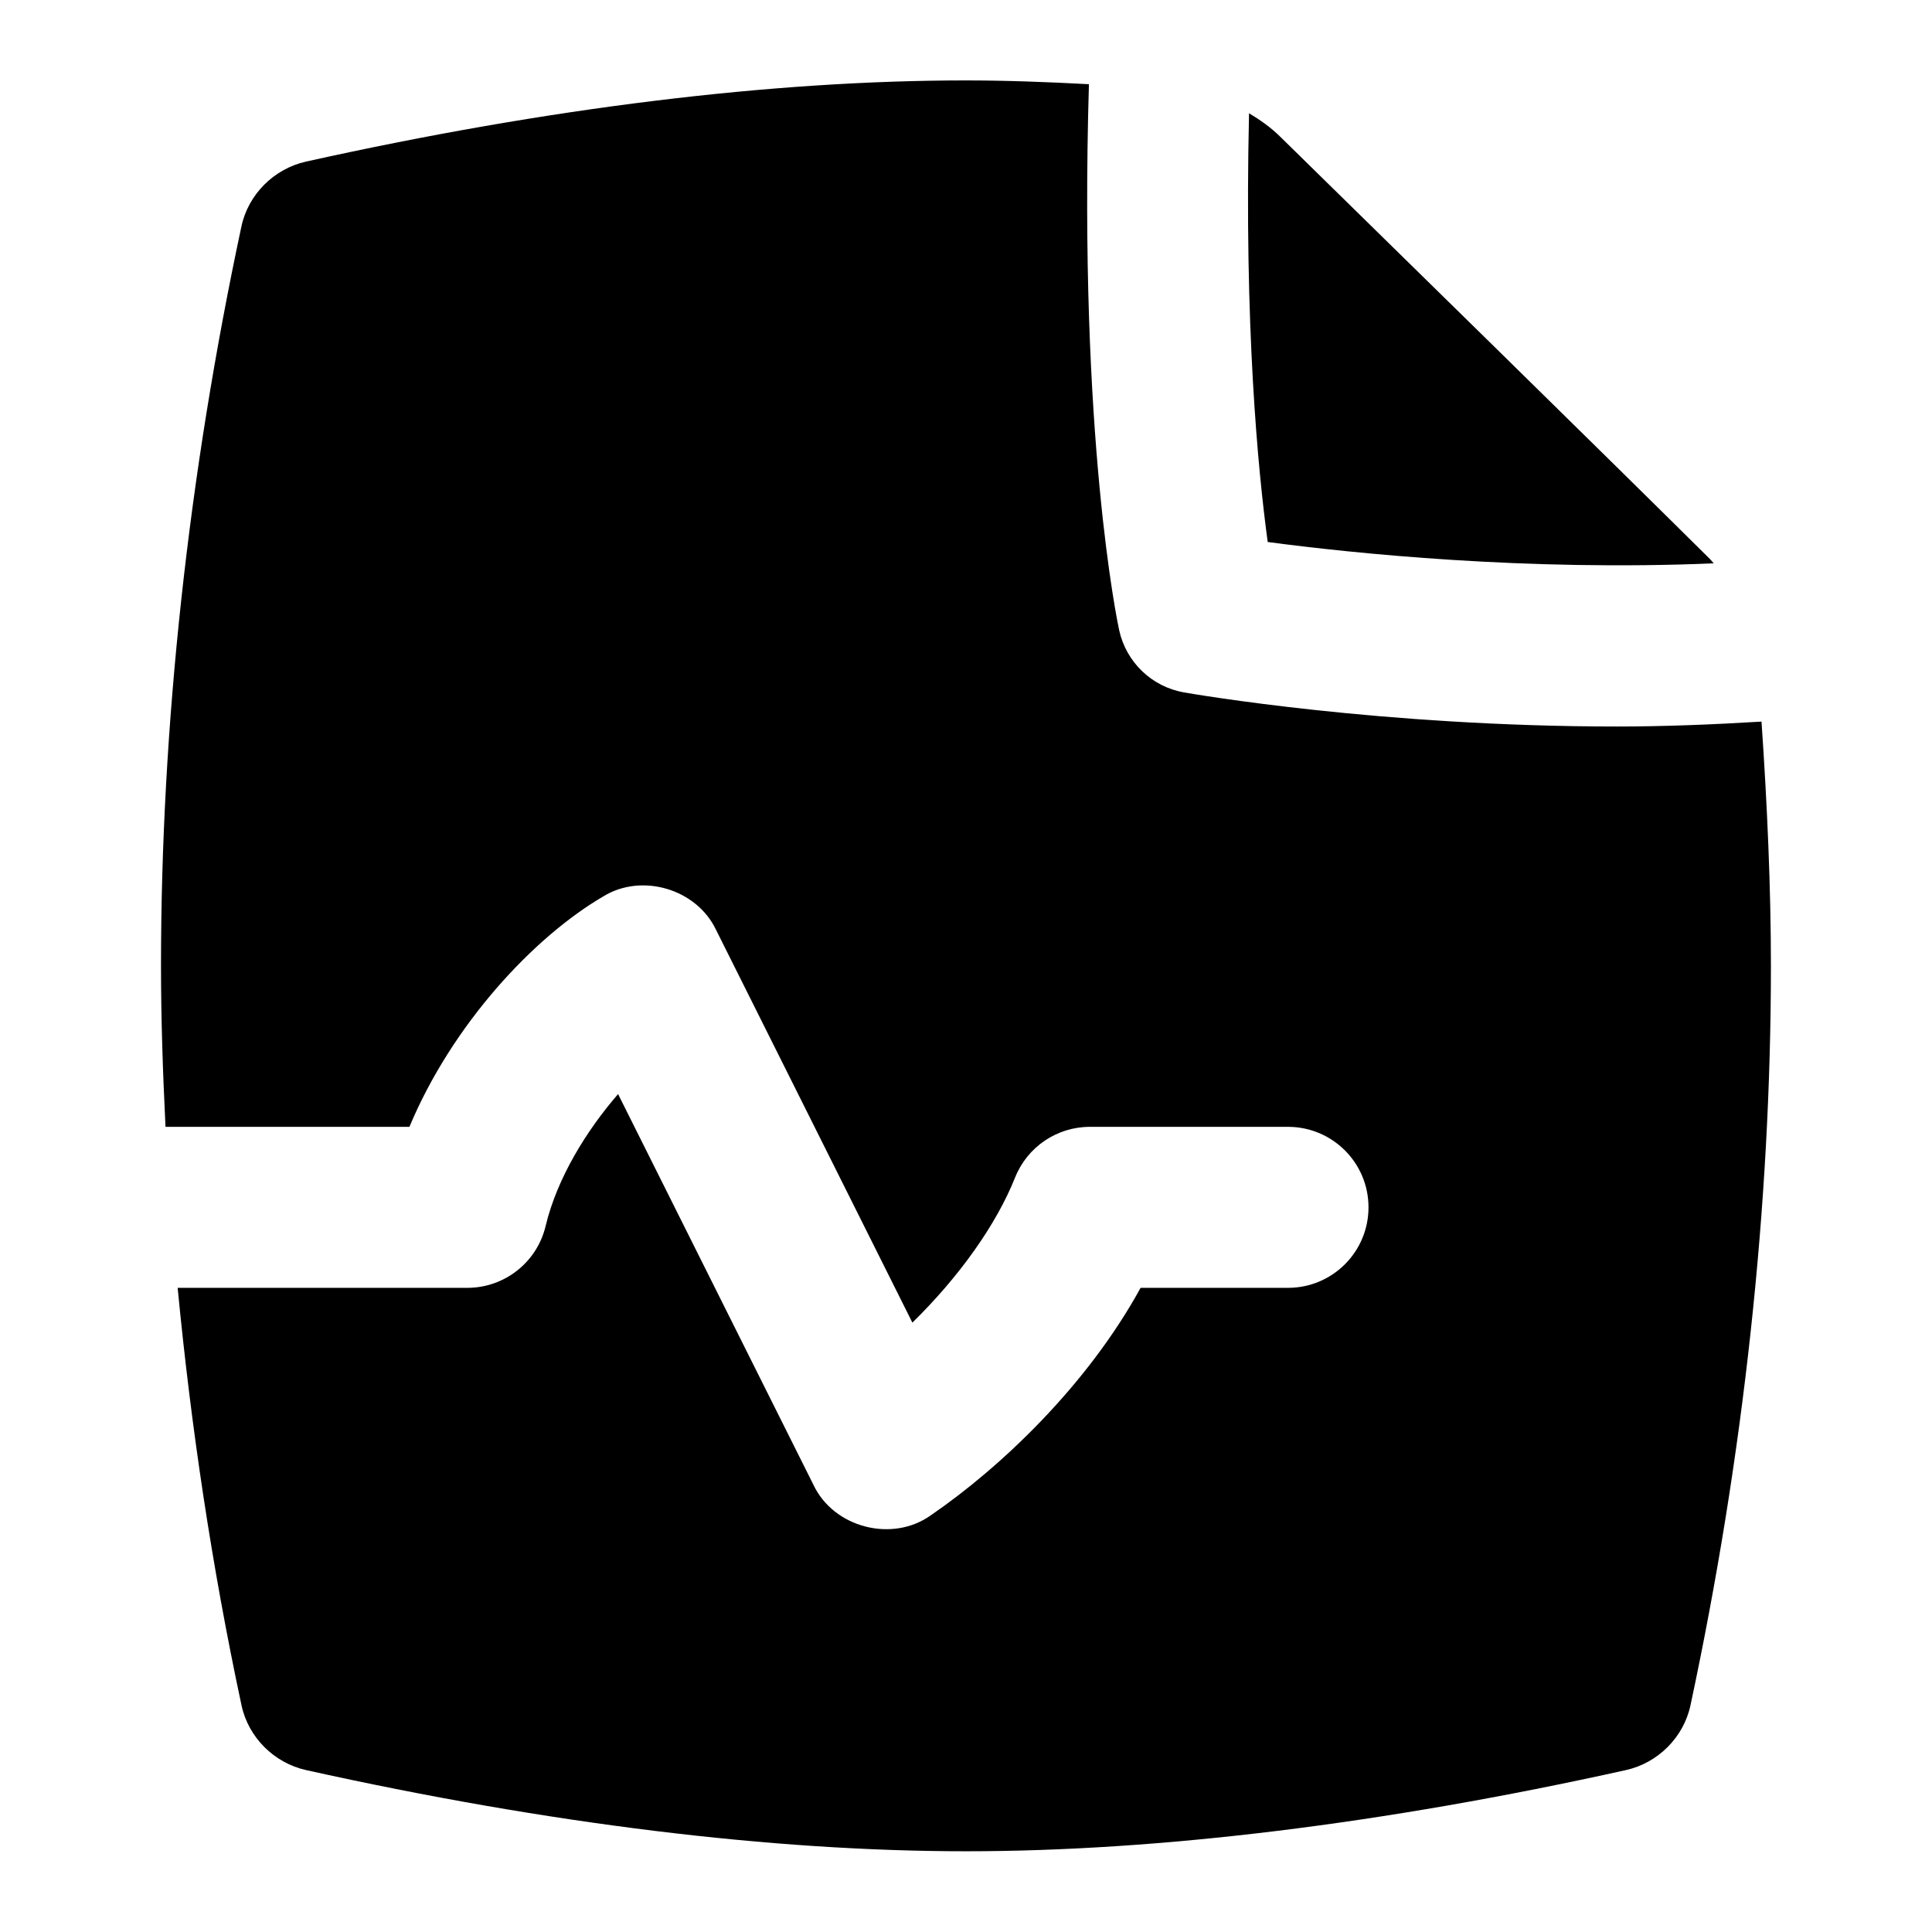 <svg id="Layer_1" viewBox="0 0 24 24" xmlns="http://www.w3.org/2000/svg" data-name="Layer 1"><path d="m15.748 6.733c-.122-.895-.293-2.691-.232-5.326.137.082.268.174.383.287 1.191 1.167 4.157 4.074 5.347 5.255.015.015.027.033.042.049-2.329.099-4.478-.124-5.54-.265zm6.135 2.231c-.612.037-1.217.061-1.795.061-2.923 0-5.258-.402-5.381-.424-.399-.07-.716-.374-.804-.771-.021-.097-.505-2.392-.376-6.784-.523-.028-1.035-.047-1.527-.047-2.401 0-5.187.34-8.197 1.008-.399.089-.719.407-.804.806-.661 3.093-.999 6.215-.999 9.185 0 .659.023 1.328.056 2h3.03c.531-1.27 1.544-2.359 2.411-2.864.478-.293 1.158-.09 1.398.417l2.439 4.879c.574-.562 1.039-1.209 1.276-1.803.152-.38.52-.629.929-.629h2.461c.552 0 1 .447 1 1s-.448 1-1 1h-1.831c-.664 1.211-1.736 2.229-2.604 2.824-.479.345-1.209.156-1.46-.377l-2.427-4.854c-.392.453-.757 1.041-.9 1.639-.107.45-.51.768-.973.768h-3.598c.165 1.717.423 3.455.793 5.185.085.399.405.718.804.806 3.01.668 5.796 1.008 8.196 1.008s5.186-.34 8.196-1.008c.399-.088.719-.407.804-.806.661-3.093.999-6.216.999-9.185 0-.968-.046-2.005-.117-3.036z"/></svg>